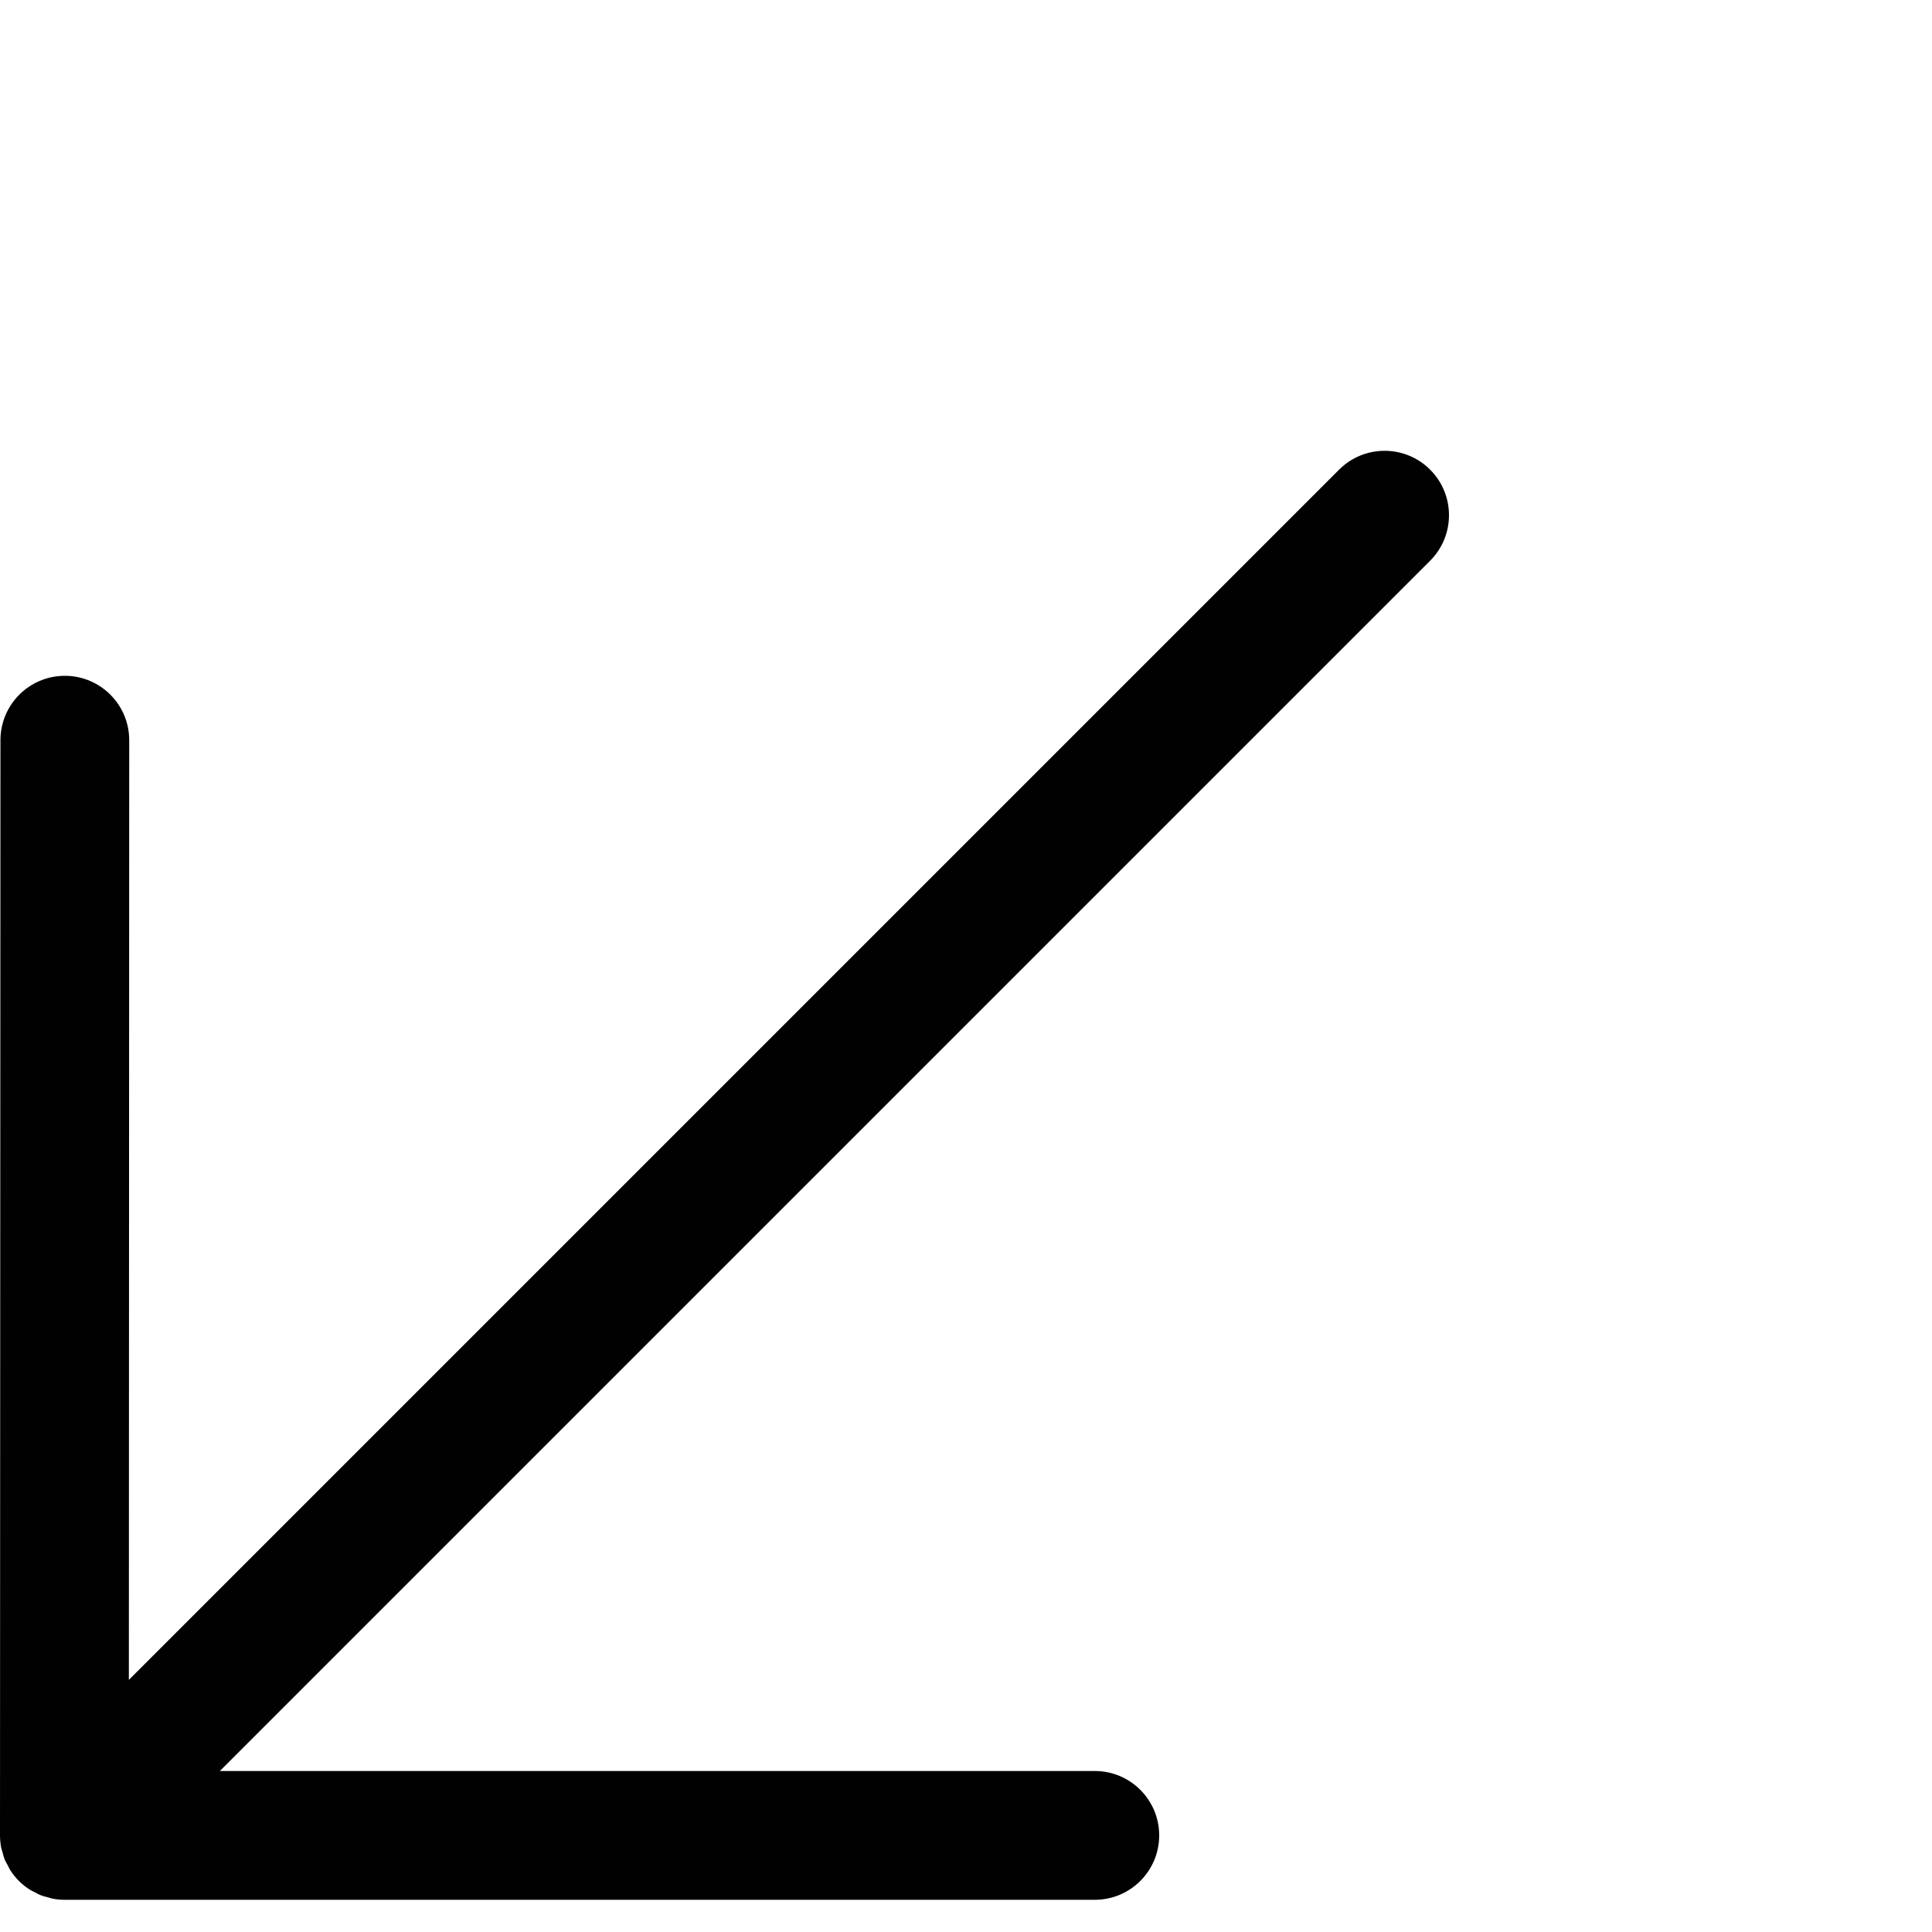 <?xml version="1.0" encoding="utf-8"?>
<!-- Generator: Adobe Illustrator 17.0.0, SVG Export Plug-In . SVG Version: 6.00 Build 0)  -->
<!DOCTYPE svg PUBLIC "-//W3C//DTD SVG 1.1//EN" "http://www.w3.org/Graphics/SVG/1.1/DTD/svg11.dtd">
<svg version="1.1" id="Layer_2" xmlns="http://www.w3.org/2000/svg" xmlns:xlink="http://www.w3.org/1999/xlink" x="0px" y="0px"
	 width="60px" height="60px" viewBox="0 0 60 60" enable-background="new 0 0 60 60" xml:space="preserve">
<path fill="#010101" d="M44.414,14.586c-0.78-0.781-2.048-0.781-2.828,0L4.002,52.17l0.011-29.181
	c0.001-1.104-0.894-2.001-1.999-2.001h0c-1.104,0-1.999,0.894-2,1.999L0,56.999l0,0c0,0.13,0.013,0.26,0.038,0.388
	c0.007,0.037,0.022,0.071,0.032,0.107c0.023,0.09,0.045,0.18,0.081,0.266c0.022,0.055,0.056,0.104,0.083,0.157
	c0.033,0.063,0.06,0.127,0.1,0.187c0.073,0.111,0.157,0.214,0.252,0.309c0.095,0.095,0.199,0.179,0.309,0.252
	c0.066,0.044,0.136,0.075,0.205,0.11c0.047,0.024,0.091,0.054,0.139,0.073c0.084,0.034,0.171,0.056,0.258,0.078
	c0.039,0.01,0.076,0.026,0.115,0.034C1.74,58.987,1.87,59,2,59h32c1.104,0,2-0.896,2-2s-0.896-2-2-2H6.828l37.586-37.586
	C45.195,16.633,45.195,15.367,44.414,14.586z"/>
</svg>

